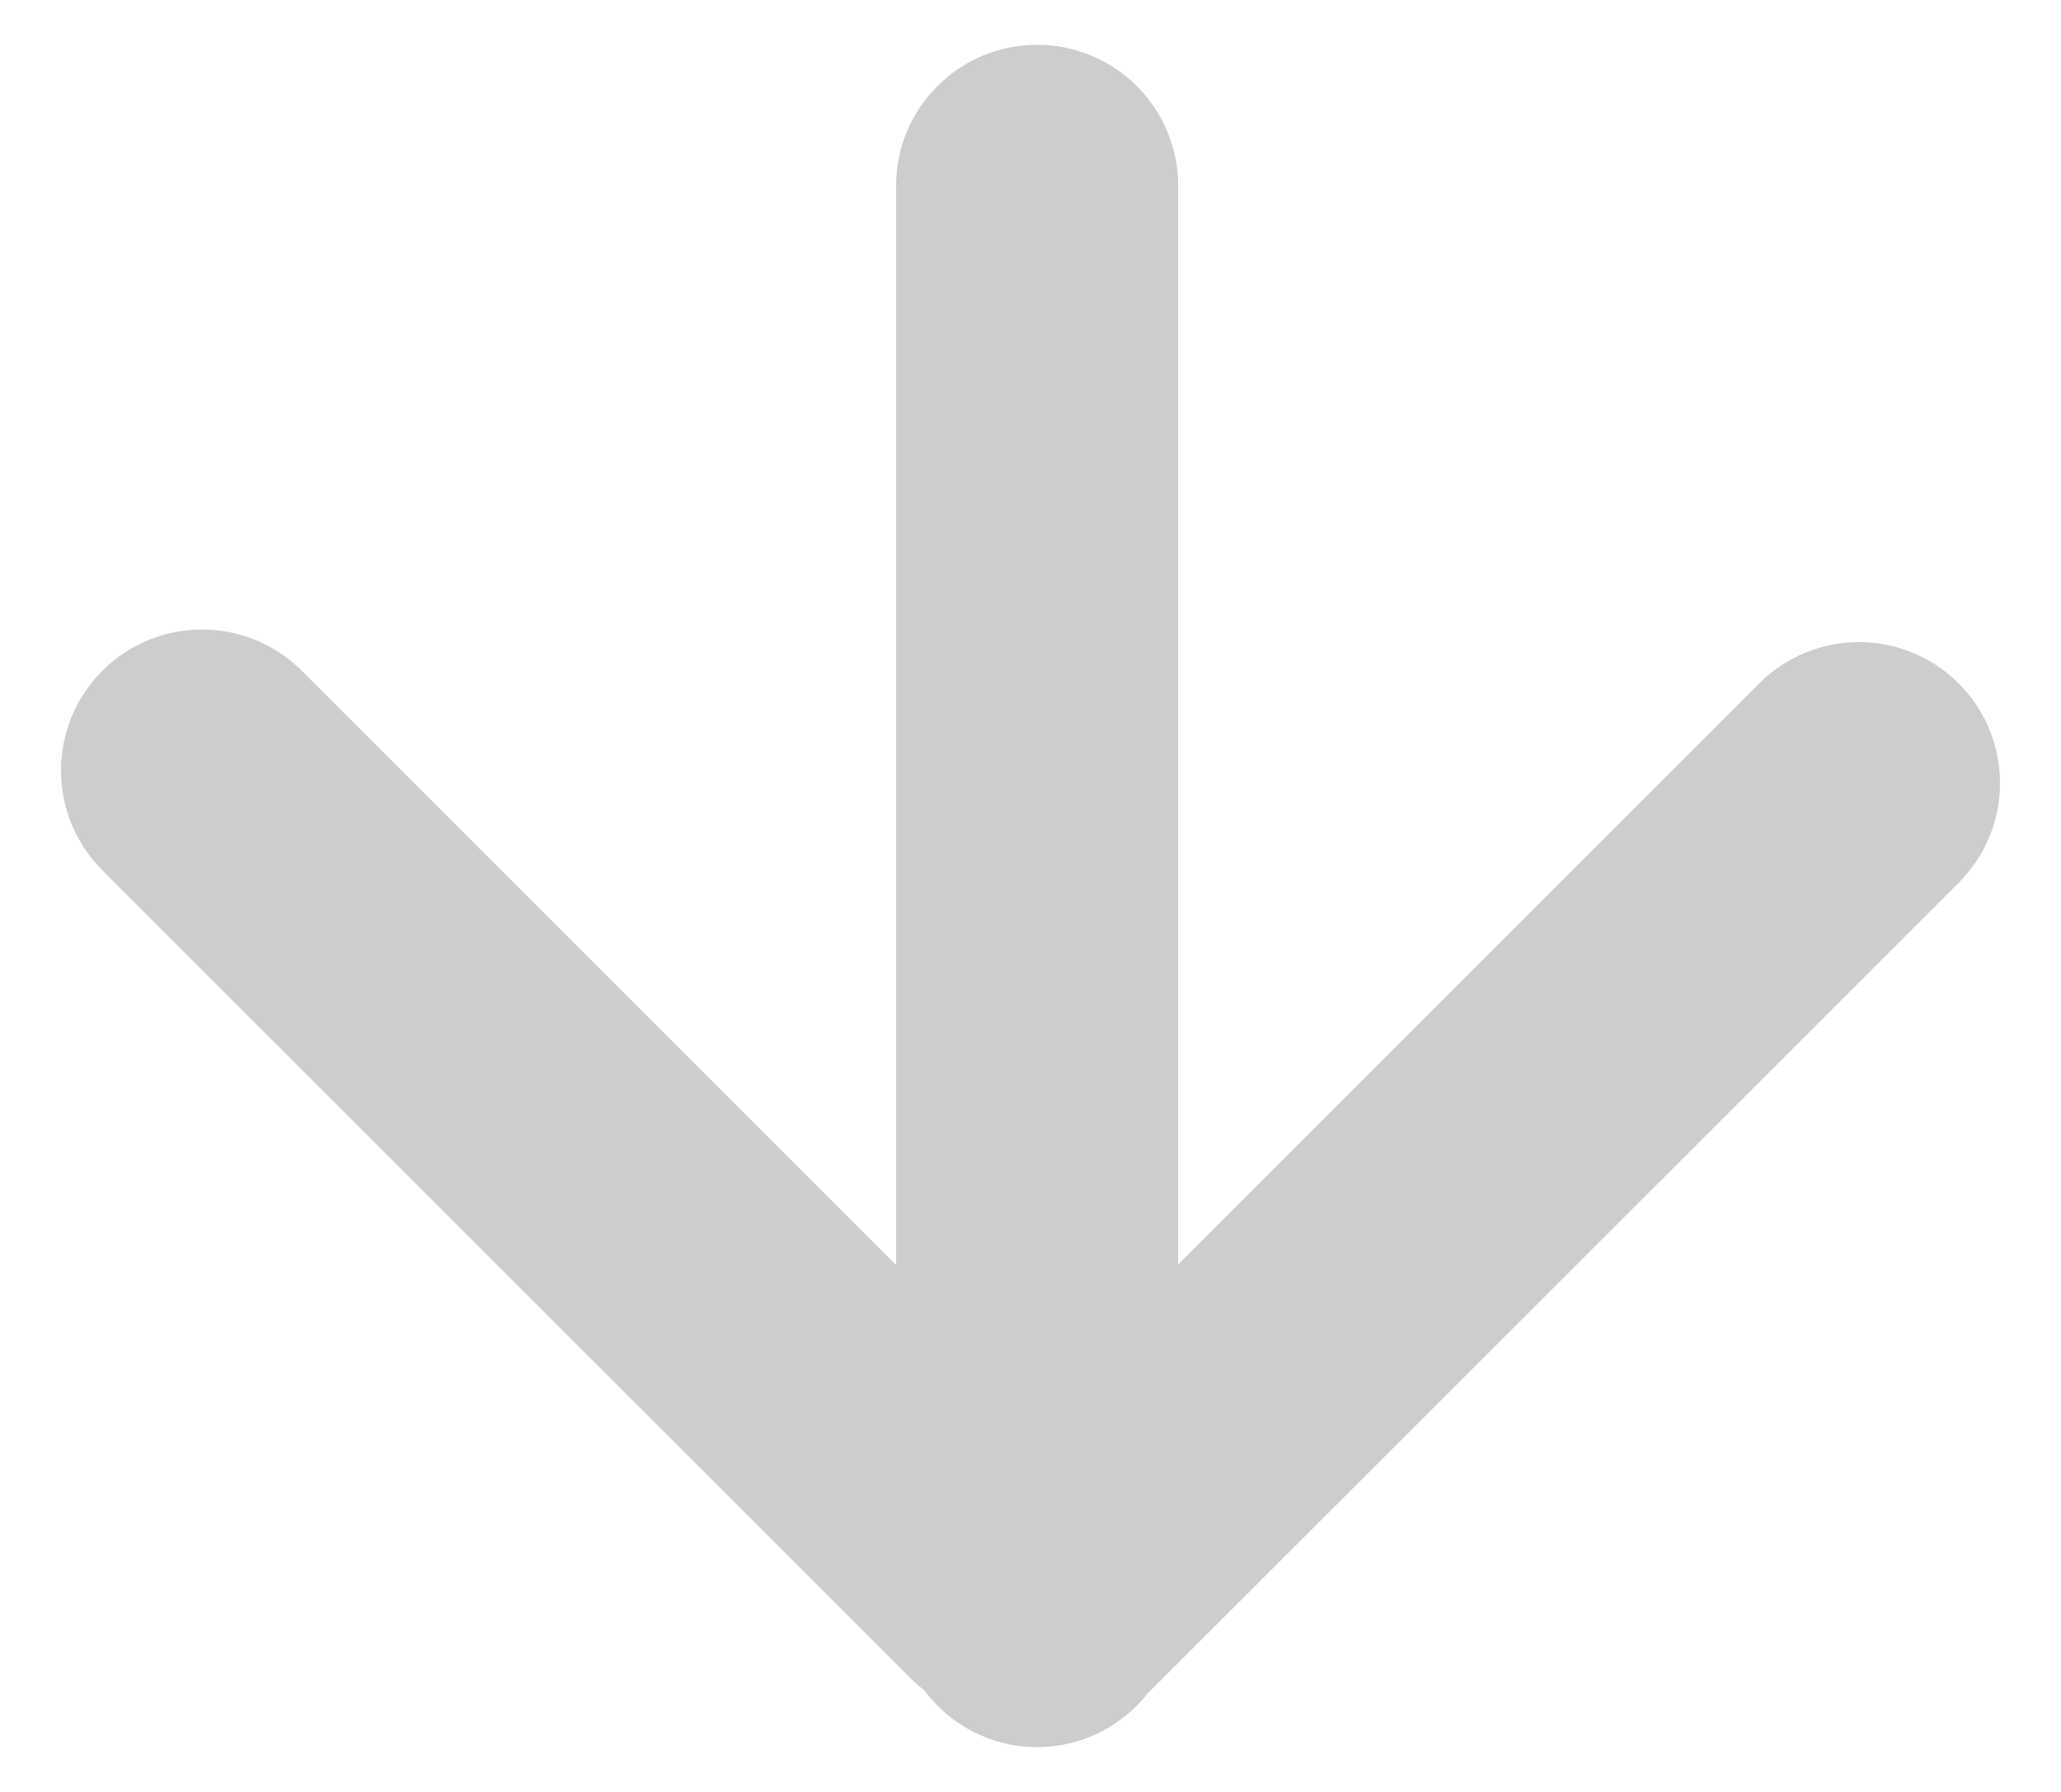<?xml version="1.0" encoding="UTF-8" standalone="no"?>
<svg width="23px" height="20px" viewBox="0 0 23 20" version="1.1" xmlns="http://www.w3.org/2000/svg" xmlns:xlink="http://www.w3.org/1999/xlink" xmlns:sketch="http://www.bohemiancoding.com/sketch/ns">
    <!-- Generator: Sketch 3.3.3 (12081) - http://www.bohemiancoding.com/sketch -->
    <title>Shape Copy</title>
    <desc>Created with Sketch.</desc>
    <defs></defs>
    <g id="Page-1" stroke="none" stroke-width="1" fill="none" fill-rule="evenodd" sketch:type="MSPage">
        <g id="Desktop---Large" sketch:type="MSArtboardGroup" transform="translate(-1072, -942)" fill="#CDCDCD">
            <path d="M1091.632,949.628 L1085.148,956.112 L1085.148,944.074 C1085.148,943.205 1084.443,942.5 1083.574,942.5 C1082.705,942.5 1082,943.205 1082,944.074 L1082,956.119 L1075.368,949.487 C1074.753,948.872 1073.757,948.872 1073.142,949.487 C1072.527,950.102 1072.527,951.098 1073.142,951.713 L1082.165,960.736 C1082.212,960.782 1082.262,960.825 1082.312,960.864 C1082.599,961.249 1083.057,961.5 1083.574,961.5 C1084.075,961.5 1084.521,961.265 1084.809,960.899 C1084.818,960.892 1093.858,951.853 1093.858,951.853 C1094.473,951.239 1094.473,950.242 1093.858,949.628 C1093.244,949.013 1092.247,949.013 1091.632,949.628 Z" id="Shape-Copy" sketch:type="MSShapeGroup"></path>
        </g>
    </g>
</svg>